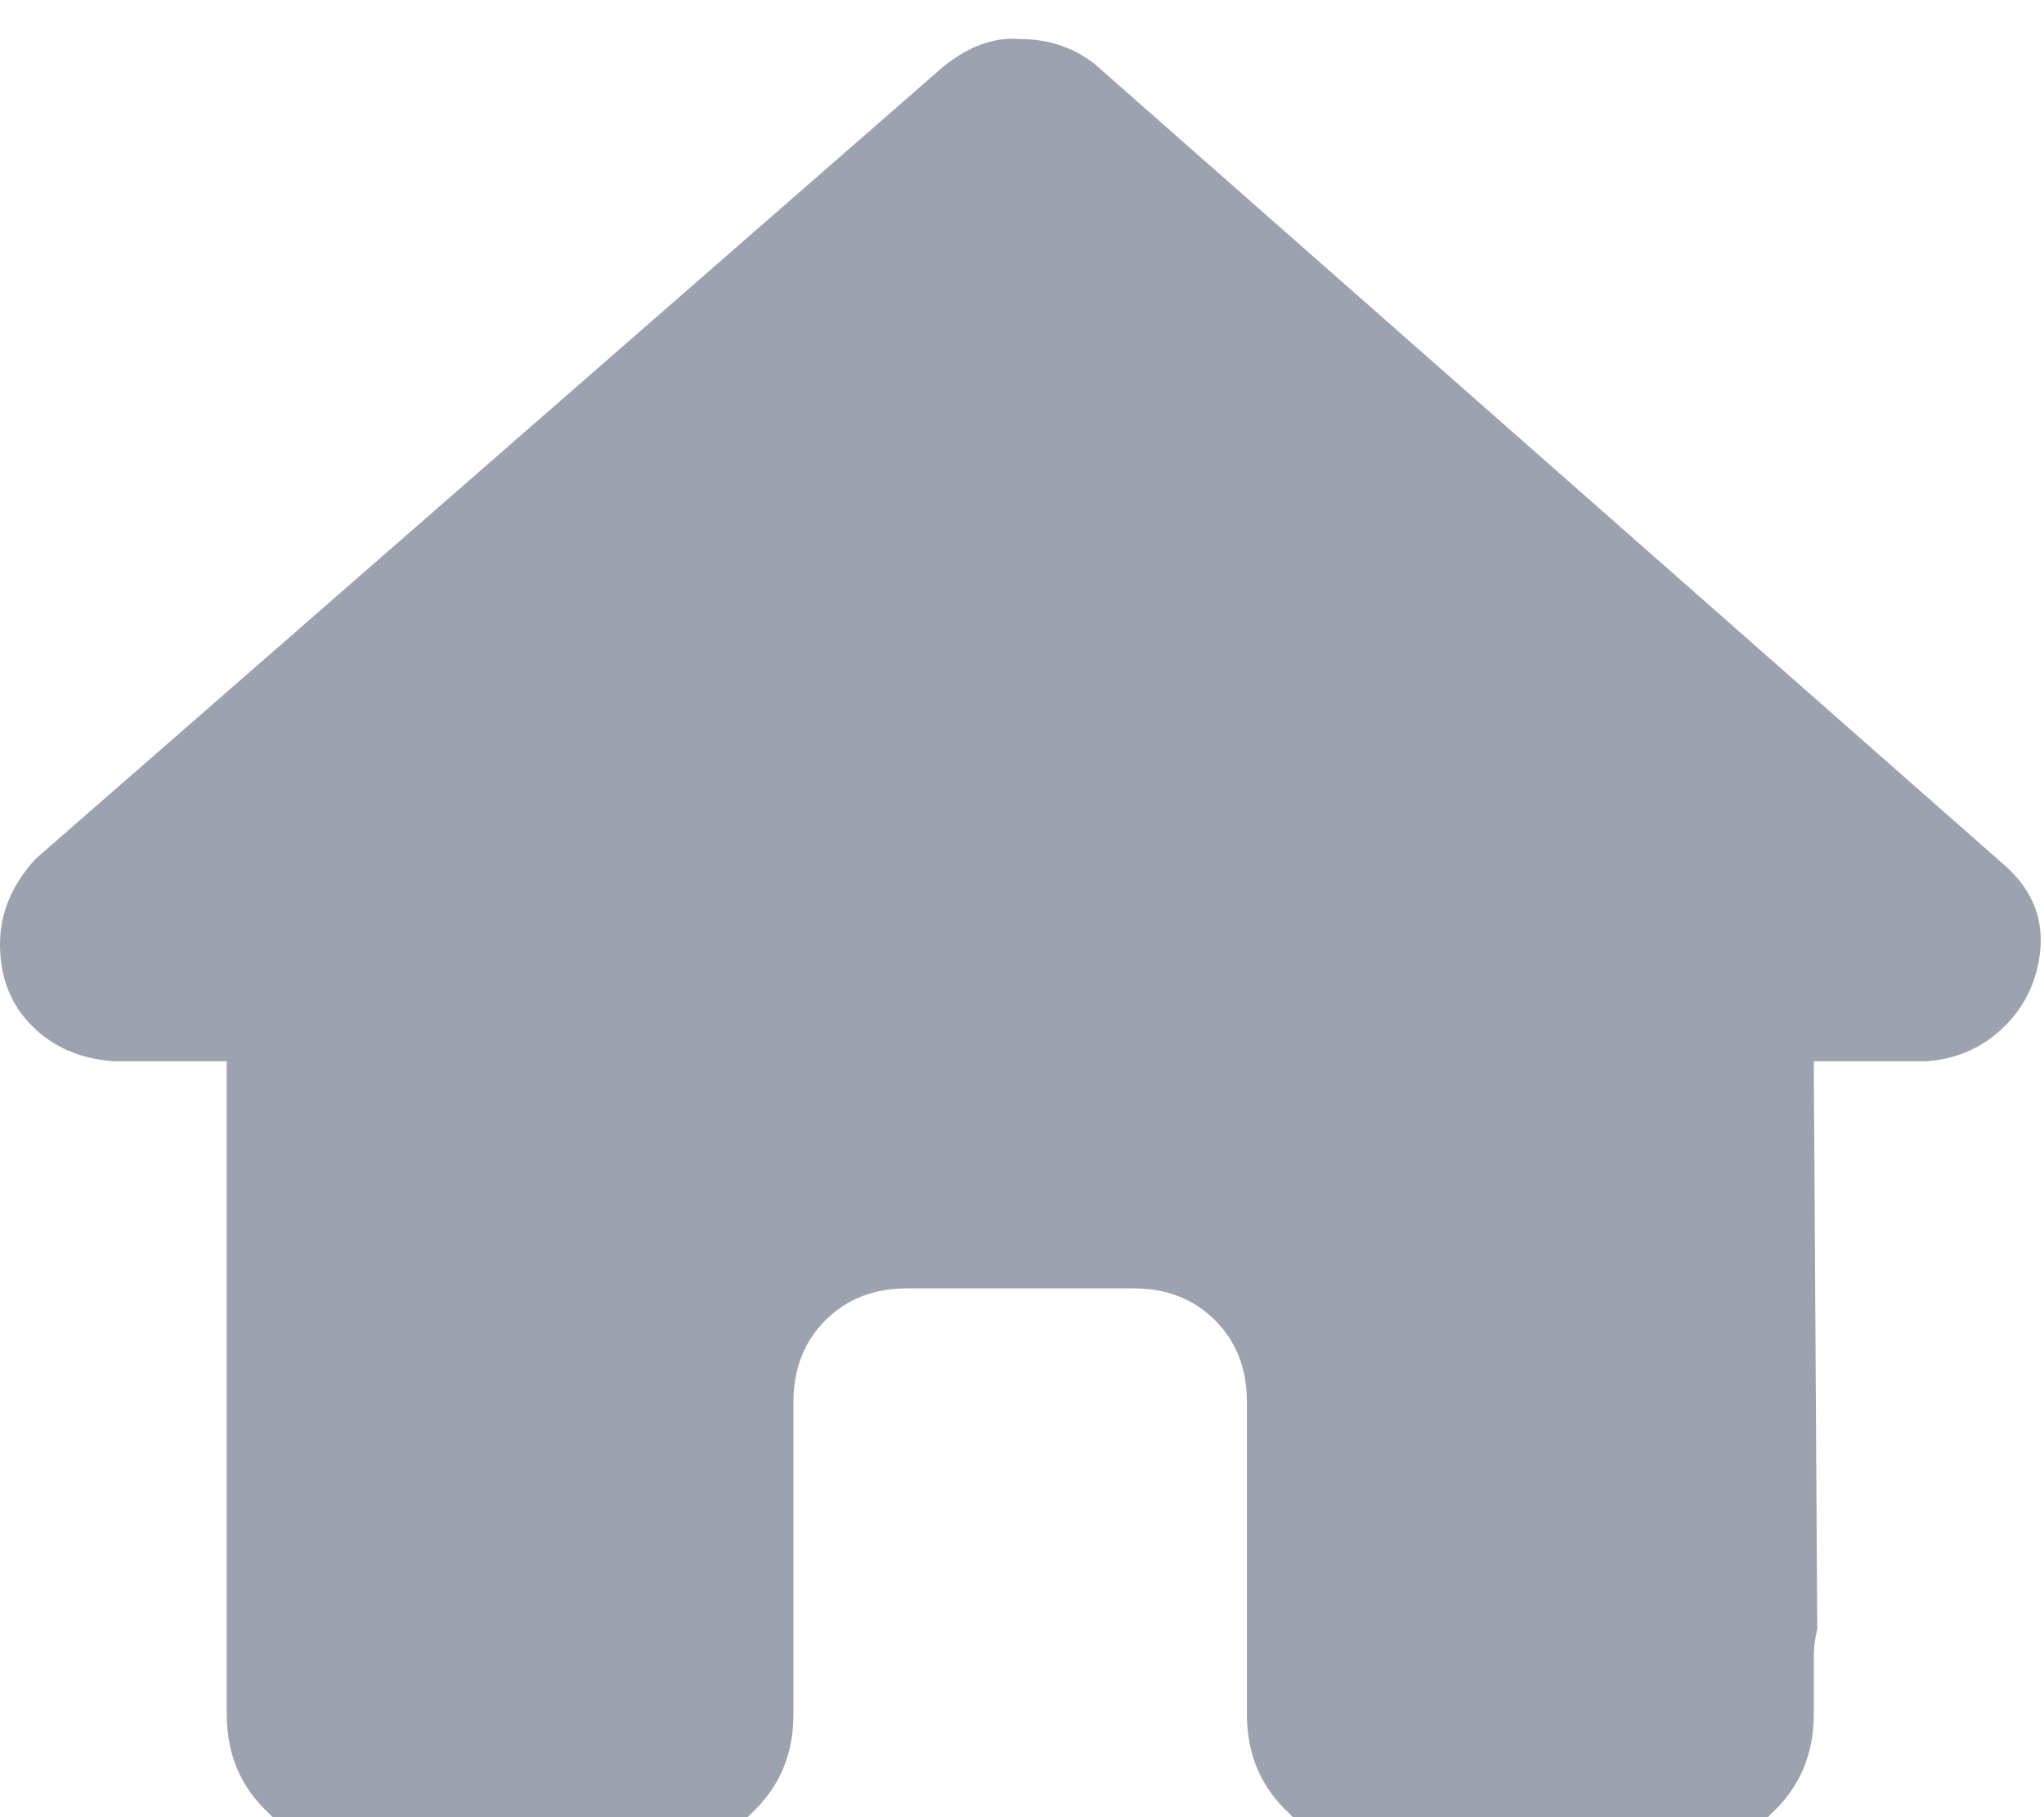 <svg xmlns="http://www.w3.org/2000/svg" xmlns:xlink="http://www.w3.org/1999/xlink" fill="none" version="1.1" width="15.75" height="14" viewBox="0 0 15.75 14"><defs><clipPath id="master_svg0_34_5416"><rect x="0" y="0" width="15.75" height="14" rx="0"/></clipPath></defs><g clip-path="url(#master_svg0_34_5416)"><g transform="matrix(1,0,0,-1,0,28.602)"><g><path d="M15.723,21.301Q15.695,20.945,15.45,20.699Q15.204,20.453,14.849,20.426L13.976,20.426L14.003,16.051Q13.976,15.941,13.976,15.832L13.976,15.395Q13.976,14.93,13.648,14.629Q13.348,14.301,12.884,14.301L12.447,14.301Q12.393,14.301,12.365,14.301Q12.311,14.301,12.256,14.301L11.355,14.301L10.7,14.301Q10.236,14.301,9.936,14.629Q9.608,14.93,9.608,15.395L9.608,16.051L9.608,17.801Q9.608,18.184,9.363,18.43Q9.117,18.676,8.735,18.676L6.988,18.676Q6.606,18.676,6.36,18.43Q6.114,18.184,6.114,17.801L6.114,16.051L6.114,15.395Q6.114,14.93,5.787,14.629Q5.487,14.301,5.023,14.301L4.367,14.301L3.494,14.301Q3.467,14.301,3.439,14.301Q3.412,14.301,3.385,14.301Q3.33,14.301,3.276,14.301L2.839,14.301Q2.375,14.301,2.075,14.629Q1.747,14.93,1.747,15.395L1.747,18.457Q1.747,18.484,1.747,18.539L1.747,20.426L0.873,20.426Q0.491,20.453,0.246,20.699Q0,20.945,0,21.328Q0,21.684,0.273,21.984L7.261,28.082Q7.561,28.328,7.861,28.301Q8.189,28.301,8.435,28.109L15.422,21.957Q15.75,21.684,15.723,21.301Z" fill="#9CA3AF" fill-opacity="1" style="mix-blend-mode:passthrough"/></g></g></g></svg>
